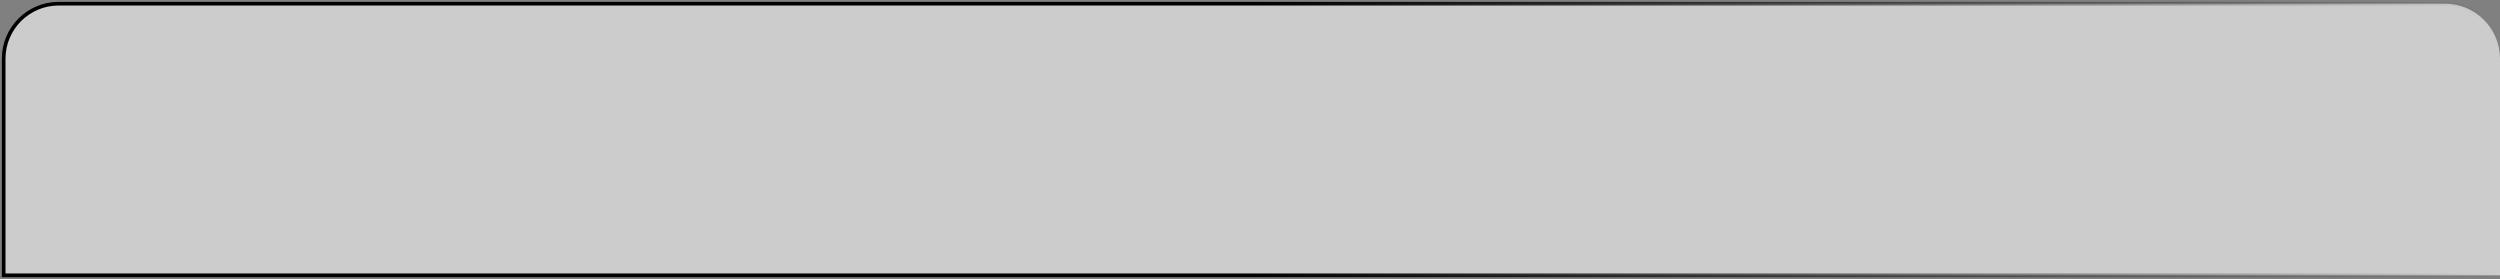 <svg width="681" height="76" viewBox="0 0 681 76" fill="none" xmlns="http://www.w3.org/2000/svg">
<rect x="0" y="0" width="681" height="76" fill="#808080" stroke="none"/>
<path d="M1 16C1 7.716 7.716 1 16 1H666C674.284 1 681 7.716 681 16V75H1V16Z" fill="white" fill-opacity="0.6" stroke="url(#paint0_linear_166_1624)"/>
<defs>
<linearGradient id="paint0_linear_166_1624" x1="341" y1="1" x2="681" y2="1" gradientUnits="userSpaceOnUse">
<stop/>
<stop offset="1" stop-opacity="0"/>
</linearGradient>
</defs>
</svg>
